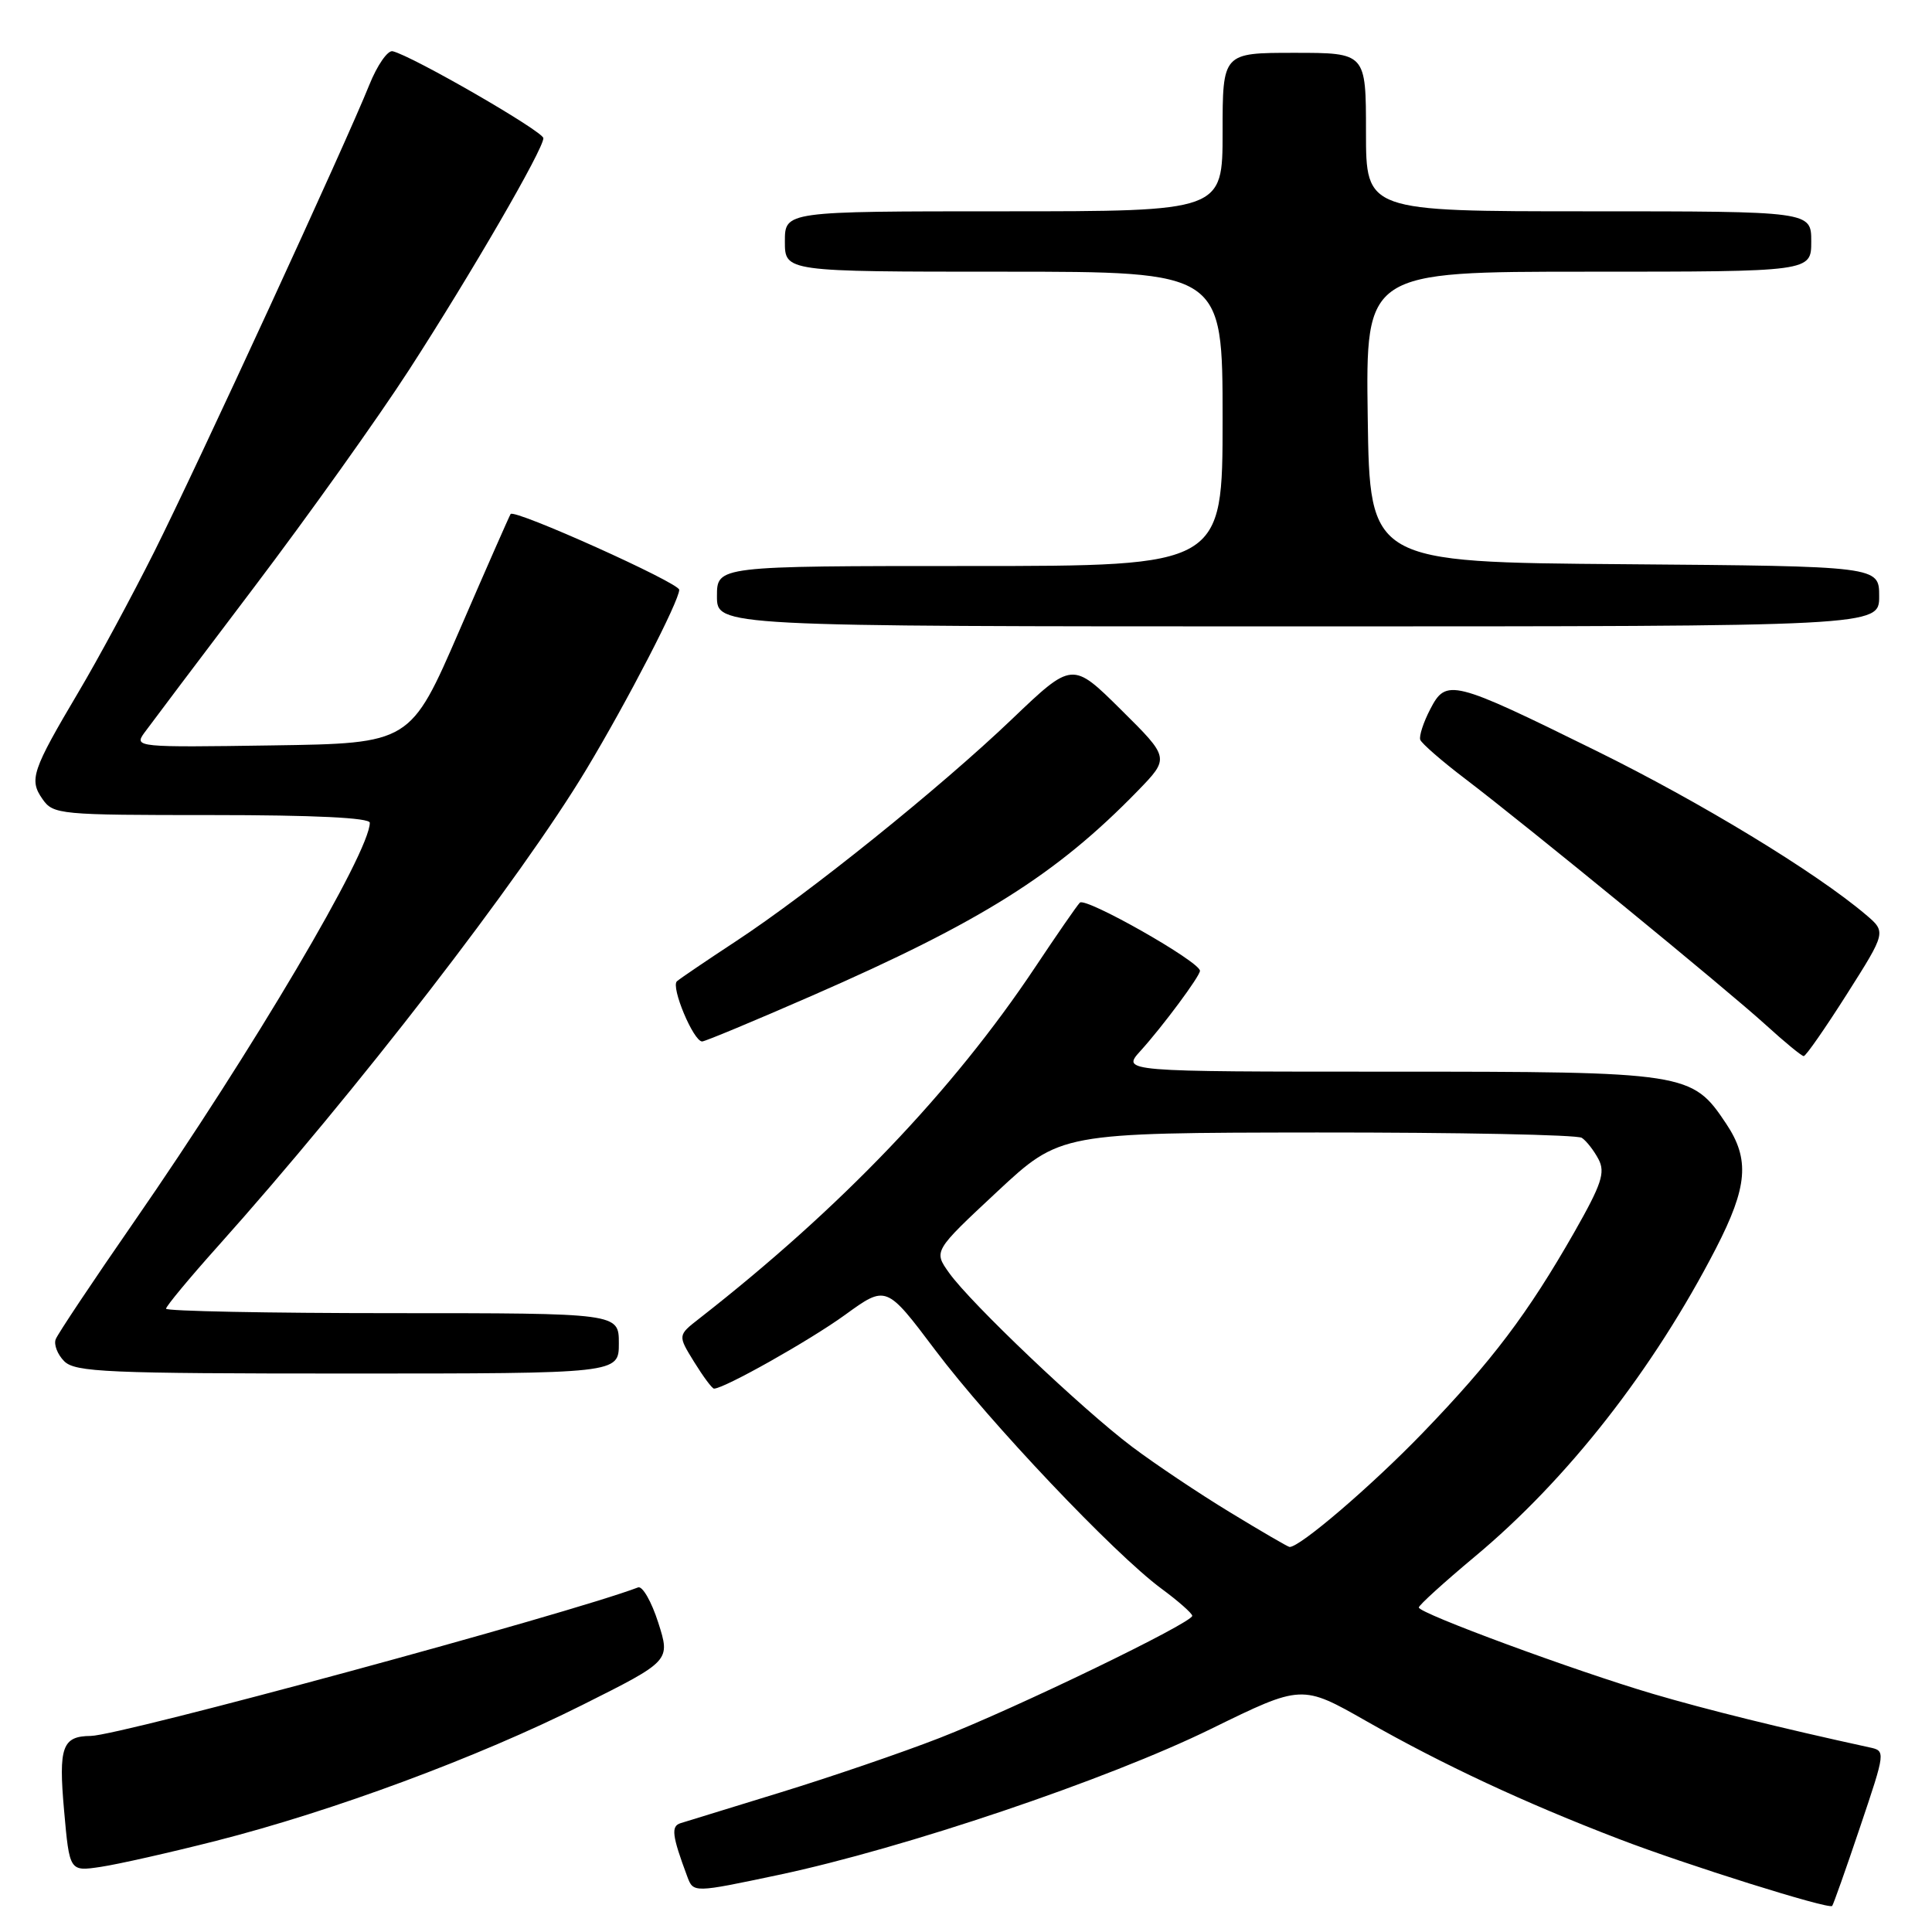 <?xml version="1.0" encoding="UTF-8" standalone="no"?>
<!DOCTYPE svg PUBLIC "-//W3C//DTD SVG 1.1//EN" "http://www.w3.org/Graphics/SVG/1.1/DTD/svg11.dtd" >
<svg xmlns="http://www.w3.org/2000/svg" xmlns:xlink="http://www.w3.org/1999/xlink" version="1.1" viewBox="0 0 256 256">
 <g >
 <path fill="currentColor"
d=" M 246.45 242.15 C 249.87 232.00 249.87 232.00 247.68 231.53 C 236.03 228.99 226.09 226.53 219.00 224.44 C 208.70 221.40 188.00 213.77 188.00 213.00 C 188.00 212.70 191.34 209.67 195.42 206.26 C 207.74 195.99 219.08 181.48 227.36 165.44 C 231.58 157.24 231.88 153.62 228.73 148.90 C 224.19 142.09 223.59 142.00 184.06 142.00 C 148.63 142.00 148.63 142.00 151.12 139.25 C 154.05 136.02 159.00 129.35 159.00 128.64 C 159.00 127.43 143.80 118.81 143.08 119.61 C 142.63 120.10 139.97 123.95 137.16 128.17 C 126.21 144.59 111.42 160.06 92.65 174.72 C 89.80 176.94 89.80 176.94 91.98 180.47 C 93.18 182.41 94.36 184.00 94.61 184.00 C 95.95 184.00 107.26 177.64 111.97 174.23 C 117.43 170.27 117.43 170.27 123.92 178.89 C 131.13 188.47 147.63 205.88 153.89 210.50 C 156.13 212.15 157.96 213.77 157.98 214.10 C 158.01 215.03 134.54 226.38 124.50 230.29 C 119.55 232.22 110.10 235.45 103.50 237.48 C 96.90 239.51 90.91 241.35 90.18 241.58 C 88.89 241.98 89.04 243.22 91.07 248.66 C 91.88 250.82 91.88 250.82 103.19 248.43 C 119.81 244.91 146.79 235.80 160.50 229.07 C 172.50 223.19 172.50 223.19 181.09 228.08 C 191.19 233.83 202.01 238.88 214.50 243.67 C 223.42 247.10 242.25 253.01 242.77 252.55 C 242.91 252.41 244.57 247.74 246.45 242.15 Z  M 28.64 243.92 C 44.06 240.00 63.30 232.87 77.16 225.92 C 88.84 220.07 88.84 220.07 87.22 215.00 C 86.33 212.22 85.13 210.12 84.55 210.34 C 75.33 213.85 15.88 229.98 12.03 230.02 C 8.25 230.05 7.74 231.46 8.49 239.88 C 9.21 247.99 9.21 247.99 13.35 247.37 C 15.63 247.03 22.51 245.48 28.64 243.92 Z  M 82.00 178.00 C 82.00 174.00 82.00 174.00 52.00 174.00 C 35.50 174.00 22.00 173.73 22.00 173.41 C 22.00 173.09 25.08 169.37 28.85 165.16 C 47.16 144.70 68.99 116.44 77.70 101.94 C 83.15 92.88 90.00 79.62 90.00 78.15 C 90.00 77.23 68.17 67.41 67.66 68.11 C 67.51 68.32 64.46 75.25 60.89 83.50 C 54.39 98.50 54.39 98.50 36.06 98.77 C 18.14 99.04 17.76 99.00 19.11 97.12 C 19.88 96.07 26.41 87.39 33.64 77.85 C 40.86 68.31 50.12 55.33 54.21 49.00 C 62.46 36.24 72.00 19.78 72.00 18.31 C 72.00 17.42 54.67 7.42 52.03 6.79 C 51.38 6.63 49.98 8.64 48.93 11.26 C 45.84 18.97 26.20 61.61 20.42 73.15 C 17.48 79.01 12.99 87.34 10.43 91.65 C 4.23 102.12 3.83 103.31 5.63 105.88 C 7.06 107.93 7.85 108.00 28.06 108.00 C 41.66 108.00 49.00 108.36 49.00 109.02 C 49.00 112.92 33.46 139.23 17.80 161.84 C 12.34 169.72 7.65 176.75 7.38 177.46 C 7.11 178.16 7.62 179.48 8.51 180.37 C 9.96 181.82 14.20 182.00 46.07 182.00 C 82.00 182.00 82.00 182.00 82.00 178.00 Z  M 244.72 131.73 C 249.94 123.50 249.94 123.50 247.22 121.19 C 240.59 115.57 225.33 106.29 211.50 99.48 C 192.41 90.07 191.63 89.88 189.51 93.98 C 188.61 95.71 188.02 97.53 188.19 98.02 C 188.36 98.50 191.04 100.84 194.15 103.20 C 202.39 109.48 228.77 131.07 234.00 135.83 C 236.47 138.08 238.72 139.93 239.00 139.94 C 239.28 139.95 241.85 136.25 244.72 131.73 Z  M 107.61 131.93 C 130.03 122.13 139.96 115.89 150.75 104.80 C 154.99 100.43 154.99 100.43 148.54 94.04 C 142.09 87.65 142.09 87.65 134.10 95.28 C 124.58 104.38 107.23 118.34 97.50 124.73 C 93.65 127.26 90.14 129.64 89.70 130.02 C 88.85 130.75 91.89 138.00 93.04 138.00 C 93.41 138.00 99.97 135.27 107.61 131.93 Z  M 249.00 79.01 C 249.00 75.03 249.00 75.03 215.25 74.76 C 181.50 74.50 181.50 74.50 181.23 55.25 C 180.96 36.00 180.96 36.00 210.48 36.00 C 240.00 36.00 240.00 36.00 240.00 32.00 C 240.00 28.00 240.00 28.00 210.50 28.00 C 181.00 28.00 181.00 28.00 181.00 17.50 C 181.00 7.00 181.00 7.00 171.50 7.00 C 162.00 7.00 162.00 7.00 162.00 17.50 C 162.00 28.00 162.00 28.00 133.00 28.00 C 104.00 28.00 104.00 28.00 104.00 32.00 C 104.00 36.00 104.00 36.00 133.00 36.00 C 162.00 36.00 162.00 36.00 162.00 55.50 C 162.00 75.00 162.00 75.00 128.50 75.00 C 95.00 75.00 95.00 75.00 95.00 79.00 C 95.00 83.00 95.00 83.00 172.00 83.00 C 249.00 83.00 249.00 83.00 249.00 79.01 Z  M 163.00 200.40 C 158.88 197.90 153.03 193.98 150.00 191.70 C 143.40 186.73 128.63 172.69 125.76 168.66 C 123.70 165.77 123.70 165.77 132.10 157.93 C 140.50 150.10 140.50 150.10 174.50 150.06 C 193.20 150.05 209.00 150.36 209.60 150.77 C 210.21 151.17 211.20 152.45 211.81 153.60 C 212.74 155.37 212.22 156.91 208.60 163.28 C 202.44 174.07 197.72 180.32 188.54 189.84 C 181.77 196.86 172.20 205.06 170.87 204.98 C 170.66 204.97 167.12 202.91 163.00 200.40 Z "/>
</g>
</svg>